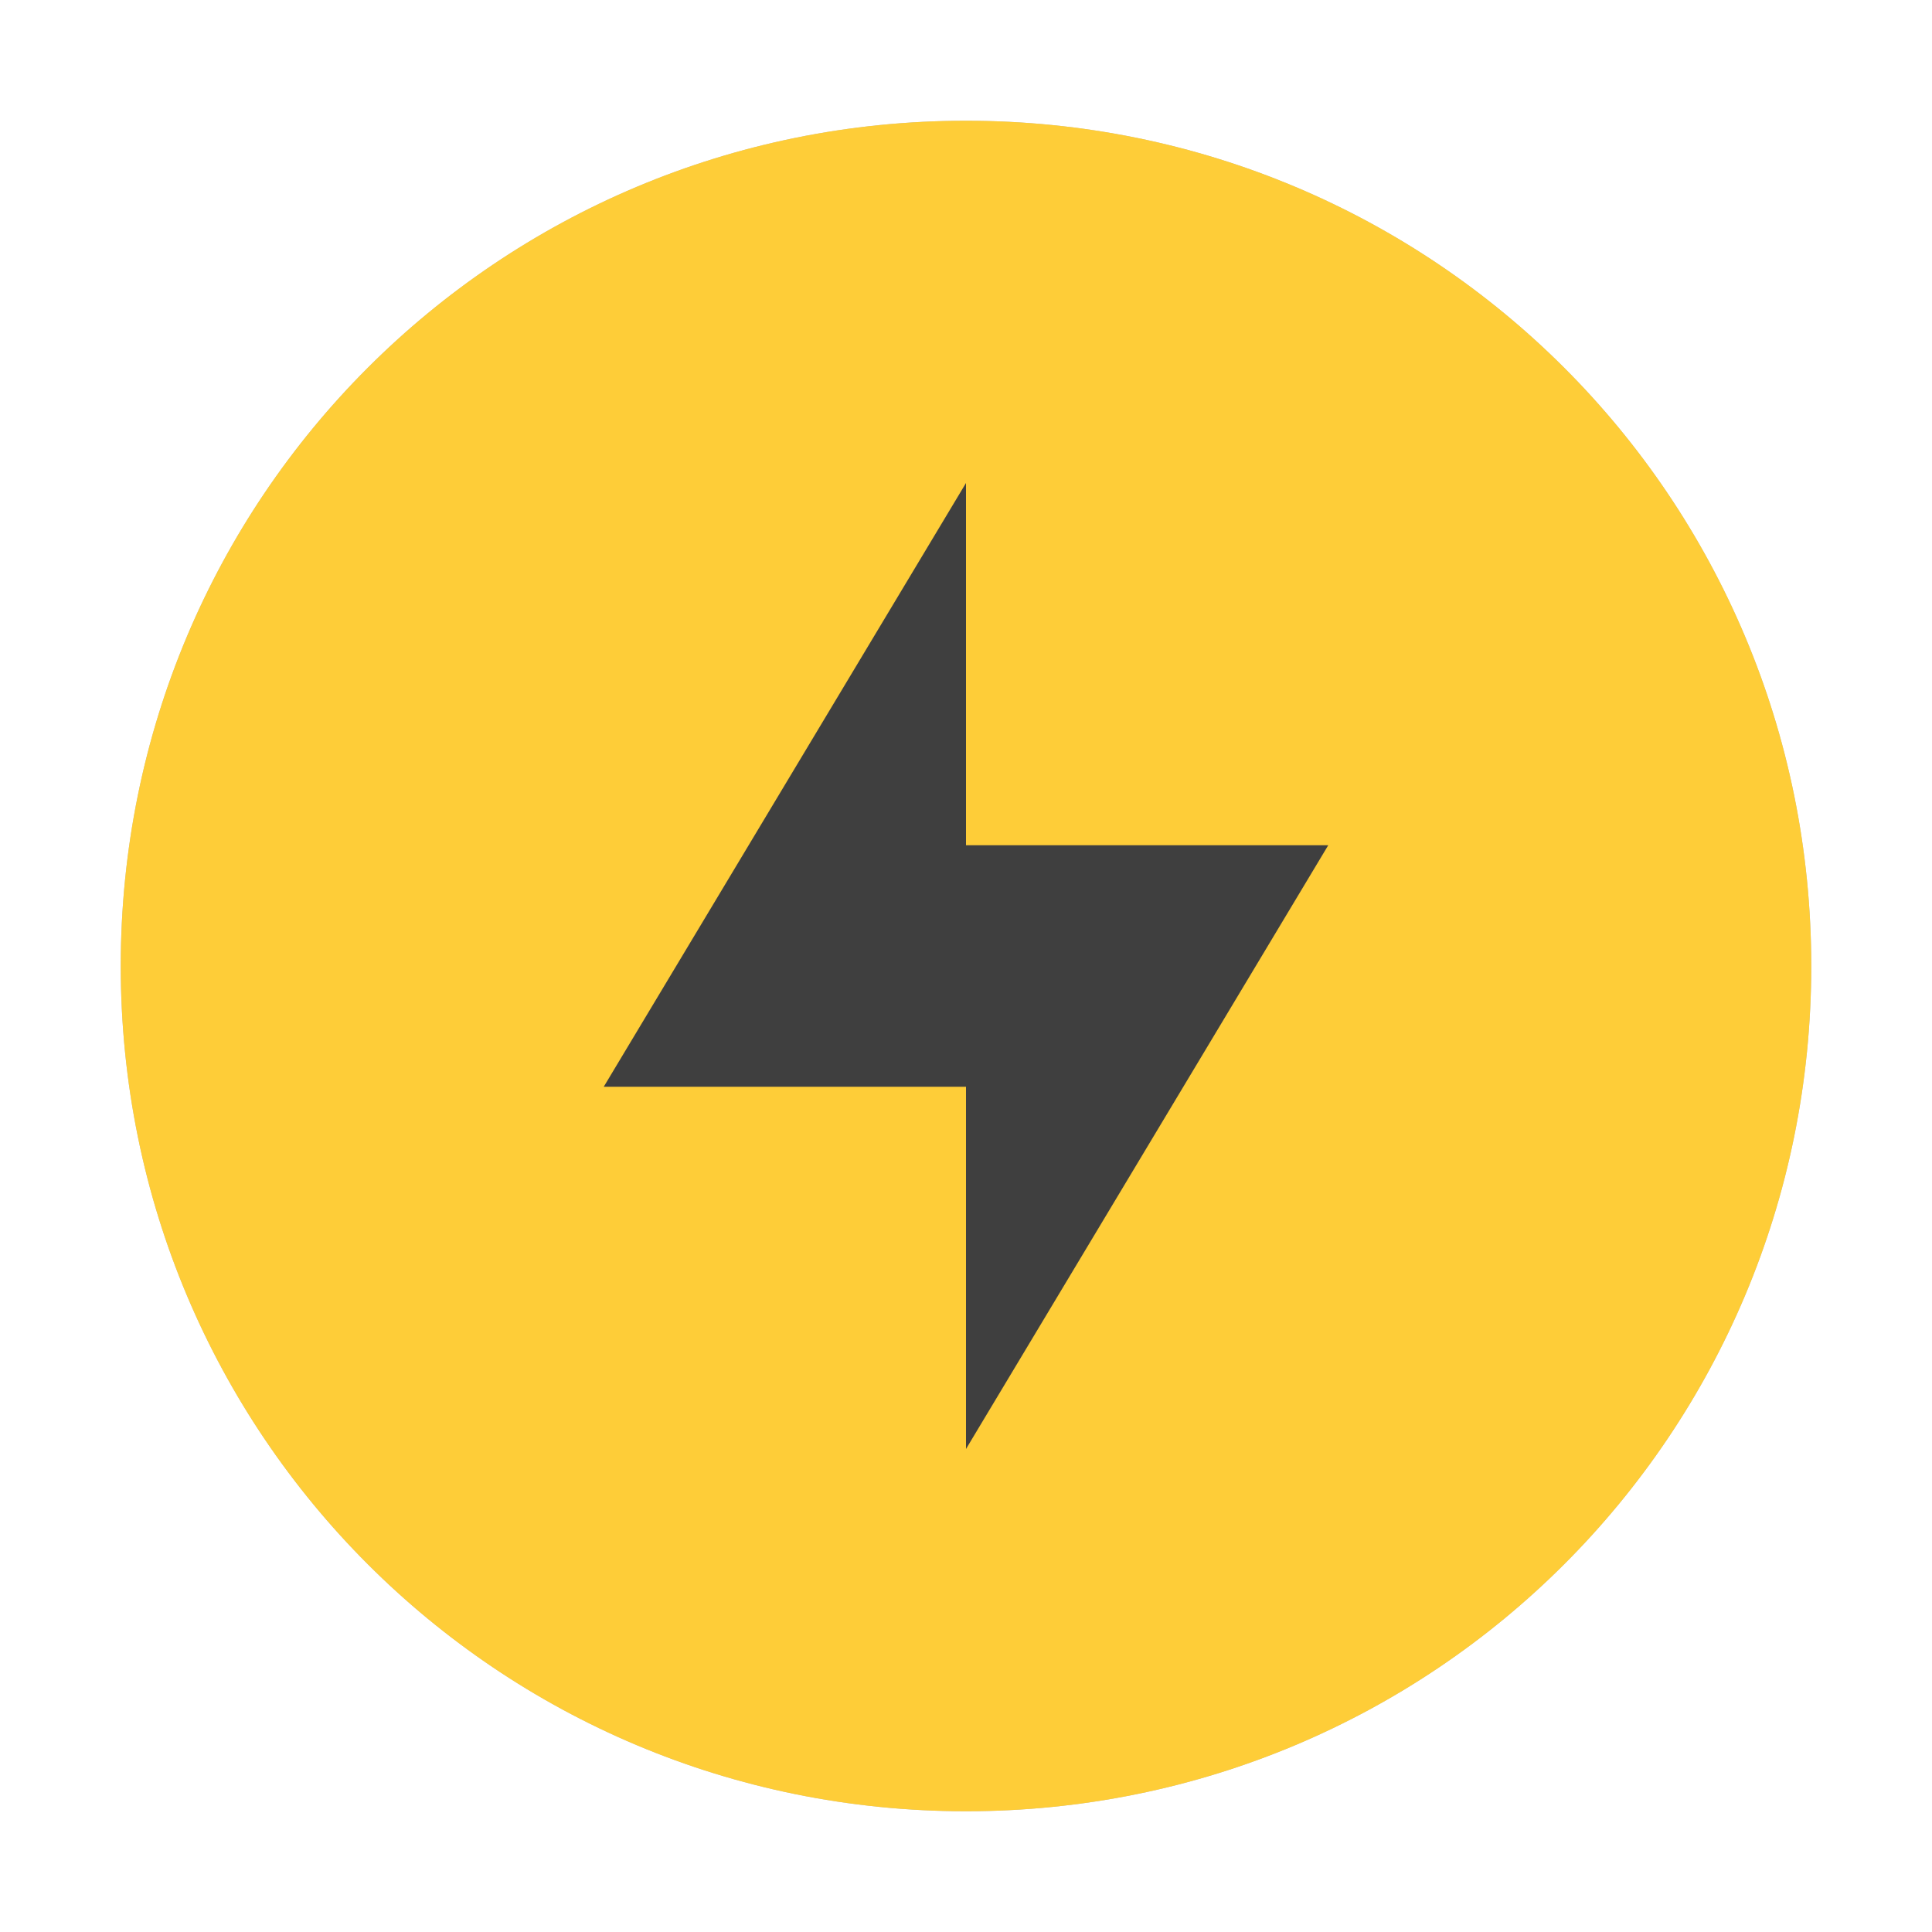 <?xml version="1.0" encoding="UTF-8" standalone="no"?>
<svg
   xmlns:dc="http://purl.org/dc/elements/1.1/"
   xmlns:cc="http://creativecommons.org/ns#"
   xmlns:rdf="http://www.w3.org/1999/02/22-rdf-syntax-ns#"
   xmlns:svg="http://www.w3.org/2000/svg"
   xmlns="http://www.w3.org/2000/svg"
   xmlns:sodipodi="http://sodipodi.sourceforge.net/DTD/sodipodi-0.dtd"
   xmlns:inkscape="http://www.inkscape.org/namespaces/inkscape"
   inkscape:version="1.0.1 (3bc2e813f5, 2020-09-07)"
   sodipodi:docname="preferences-system-power.svg"
   id="svg10"
   version="1"
   height="32"
   width="32">
  <defs
     id="defs14">
    <filter
       inkscape:collect="always"
       style="color-interpolation-filters:sRGB"
       id="filter60093"
       x="-0.075"
       width="1.15"
       y="-0.075"
       height="1.15">
      <feGaussianBlur
         inkscape:collect="always"
         stdDeviation="0.875"
         id="feGaussianBlur60095" />
    </filter>
  </defs>
  <sodipodi:namedview
     inkscape:current-layer="svg10"
     inkscape:window-maximized="1"
     inkscape:window-y="0"
     inkscape:window-x="0"
     inkscape:cy="16"
     inkscape:cx="14.950131"
     inkscape:zoom="23.8125"
     showgrid="false"
     id="namedview12"
     inkscape:window-height="1000"
     inkscape:window-width="1920"
     inkscape:pageshadow="2"
     inkscape:pageopacity="0"
     guidetolerance="10"
     gridtolerance="10"
     objecttolerance="10"
     borderopacity="1"
     bordercolor="#666666"
     pagecolor="#ffffff"
     inkscape:document-rotation="0" />
  <path
     style="fill:#000000;fill-opacity:1;opacity:0.5;filter:url(#filter60093)"
     fill="#fecd38"
     d="M 16,2 C 8.244,2 2,8.244 2,16 2,23.756 8.244,30 16,30 23.756,30 30,23.756 30,16 30,8.244 23.756,2 16,2 Z"
     id="path2-6" />
  <path
     id="path2"
     d="m16 2c-7.756 0-14 6.244-14 14s6.244 14 14 14 14-6.244 14-14-6.244-14-14-14z"
     fill="#fecd38" />
  <path
     id="path6"
     d="m16 8v6h6l-6 10v-6h-6z"
     fill="#3f3f3f" />
</svg>
